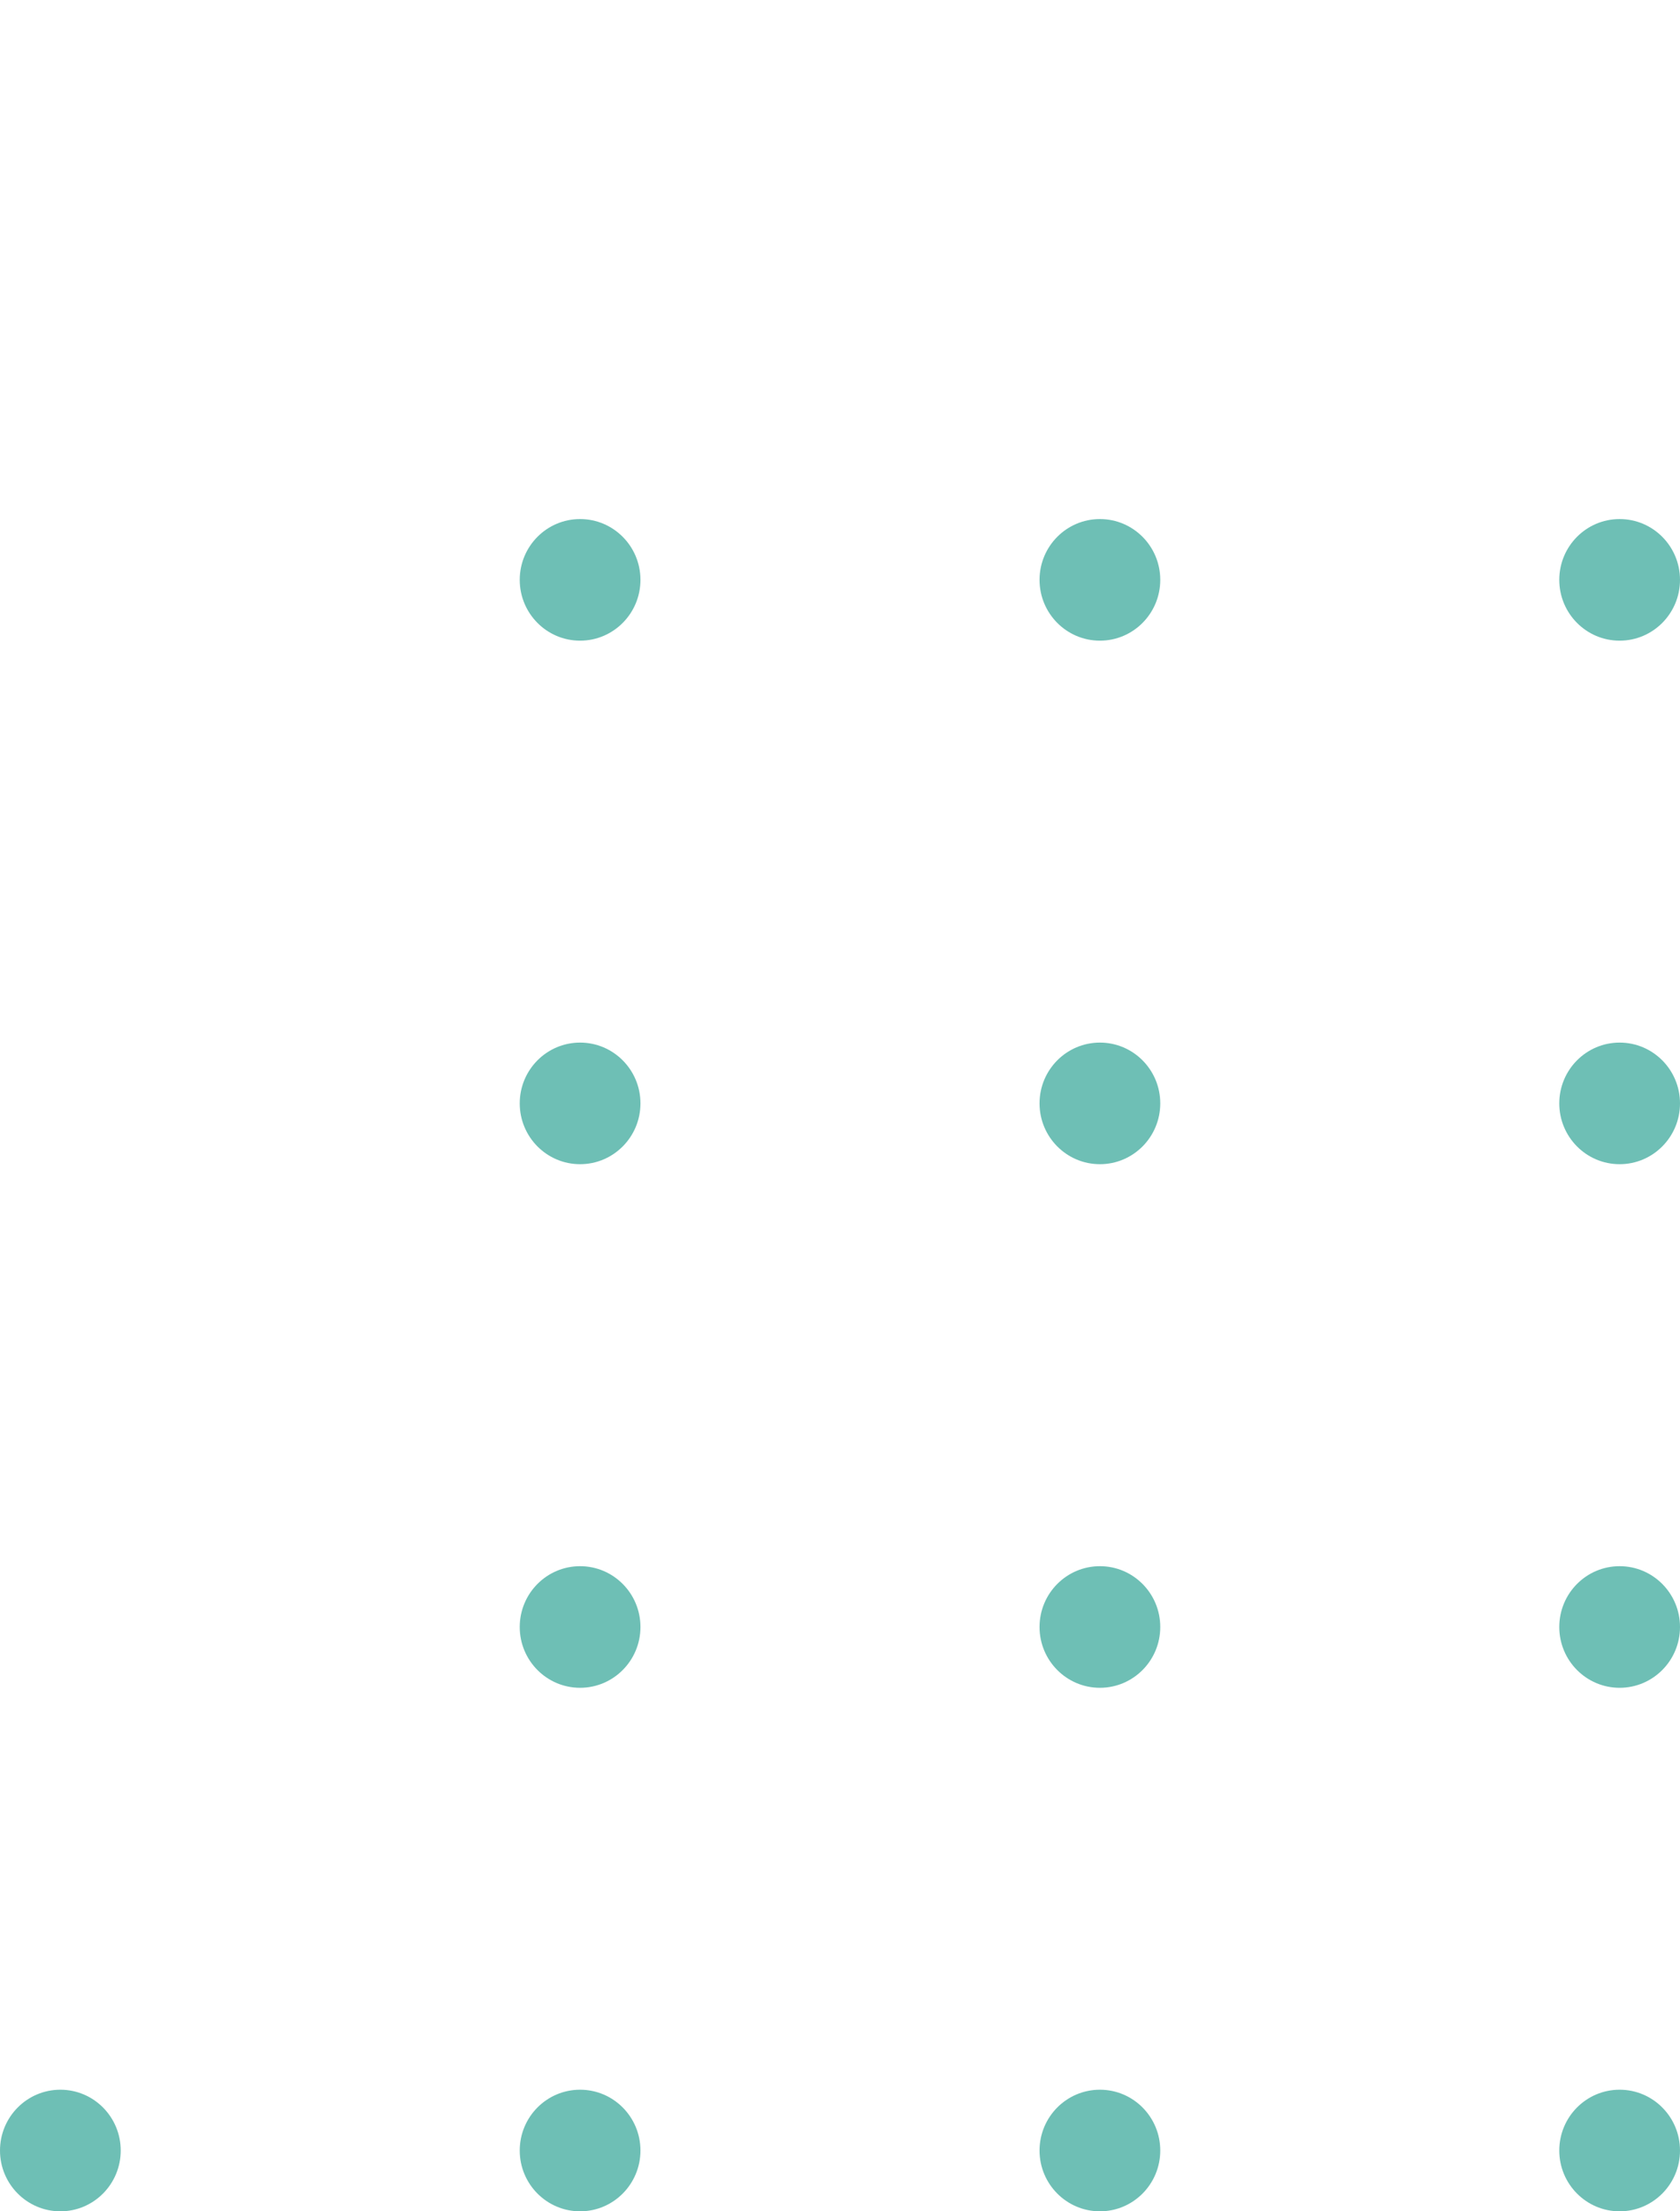 <svg width="76" height="100" viewBox="0 0 76 100" fill="none" xmlns="http://www.w3.org/2000/svg">
<path d="M73.269 28.972C74.777 28.972 76 27.741 76 26.222C76 24.704 74.777 23.473 73.269 23.473C71.761 23.473 70.539 24.704 70.539 26.222C70.539 27.741 71.761 28.972 73.269 28.972Z" fill="#6EBFB5"/>
<path d="M73.269 52.647C74.777 52.647 76 51.416 76 49.897C76 48.379 74.777 47.148 73.269 47.148C71.761 47.148 70.539 48.379 70.539 49.897C70.539 51.416 71.761 52.647 73.269 52.647Z" fill="#6EBFB5"/>
<path d="M73.269 76.325C74.777 76.325 76 75.094 76 73.576C76 72.057 74.777 70.826 73.269 70.826C71.761 70.826 70.539 72.057 70.539 73.576C70.539 75.094 71.761 76.325 73.269 76.325Z" fill="#6EBFB5"/>
<path d="M73.269 100C74.777 100 76 98.769 76 97.251C76 95.732 74.777 94.501 73.269 94.501C71.761 94.501 70.539 95.732 70.539 97.251C70.539 98.769 71.761 100 73.269 100Z" fill="#6EBFB5"/>
<path d="M49.758 28.972C51.266 28.972 52.488 27.741 52.488 26.222C52.488 24.704 51.266 23.473 49.758 23.473C48.25 23.473 47.027 24.704 47.027 26.222C47.027 27.741 48.25 28.972 49.758 28.972Z" fill="#6EBFB5"/>
<path d="M49.758 52.647C51.266 52.647 52.488 51.416 52.488 49.897C52.488 48.379 51.266 47.148 49.758 47.148C48.25 47.148 47.027 48.379 47.027 49.897C47.027 51.416 48.25 52.647 49.758 52.647Z" fill="#6EBFB5"/>
<path d="M49.758 76.325C51.266 76.325 52.488 75.094 52.488 73.576C52.488 72.057 51.266 70.826 49.758 70.826C48.25 70.826 47.027 72.057 47.027 73.576C47.027 75.094 48.25 76.325 49.758 76.325Z" fill="#6EBFB5"/>
<path d="M49.758 100C51.266 100 52.488 98.769 52.488 97.251C52.488 95.732 51.266 94.501 49.758 94.501C48.25 94.501 47.027 95.732 47.027 97.251C47.027 98.769 48.25 100 49.758 100Z" fill="#6EBFB5"/>
<path d="M26.242 28.972C27.75 28.972 28.973 27.741 28.973 26.222C28.973 24.704 27.75 23.473 26.242 23.473C24.734 23.473 23.512 24.704 23.512 26.222C23.512 27.741 24.734 28.972 26.242 28.972Z" fill="#6EBFB5"/>
<path d="M26.242 52.647C27.75 52.647 28.973 51.416 28.973 49.897C28.973 48.379 27.75 47.148 26.242 47.148C24.734 47.148 23.512 48.379 23.512 49.897C23.512 51.416 24.734 52.647 26.242 52.647Z" fill="#6EBFB5"/>
<path d="M26.242 76.325C27.75 76.325 28.973 75.094 28.973 73.576C28.973 72.057 27.75 70.826 26.242 70.826C24.734 70.826 23.512 72.057 23.512 73.576C23.512 75.094 24.734 76.325 26.242 76.325Z" fill="#6EBFB5"/>
<path d="M26.242 100C27.75 100 28.973 98.769 28.973 97.251C28.973 95.732 27.75 94.501 26.242 94.501C24.734 94.501 23.512 95.732 23.512 97.251C23.512 98.769 24.734 100 26.242 100Z" fill="#6EBFB5"/>
<path d="M2.731 100C4.239 100 5.461 98.769 5.461 97.251C5.461 95.732 4.239 94.501 2.731 94.501C1.223 94.501 0 95.732 0 97.251C0 98.769 1.223 100 2.731 100Z" fill="#6EBFB5"/>
</svg>

